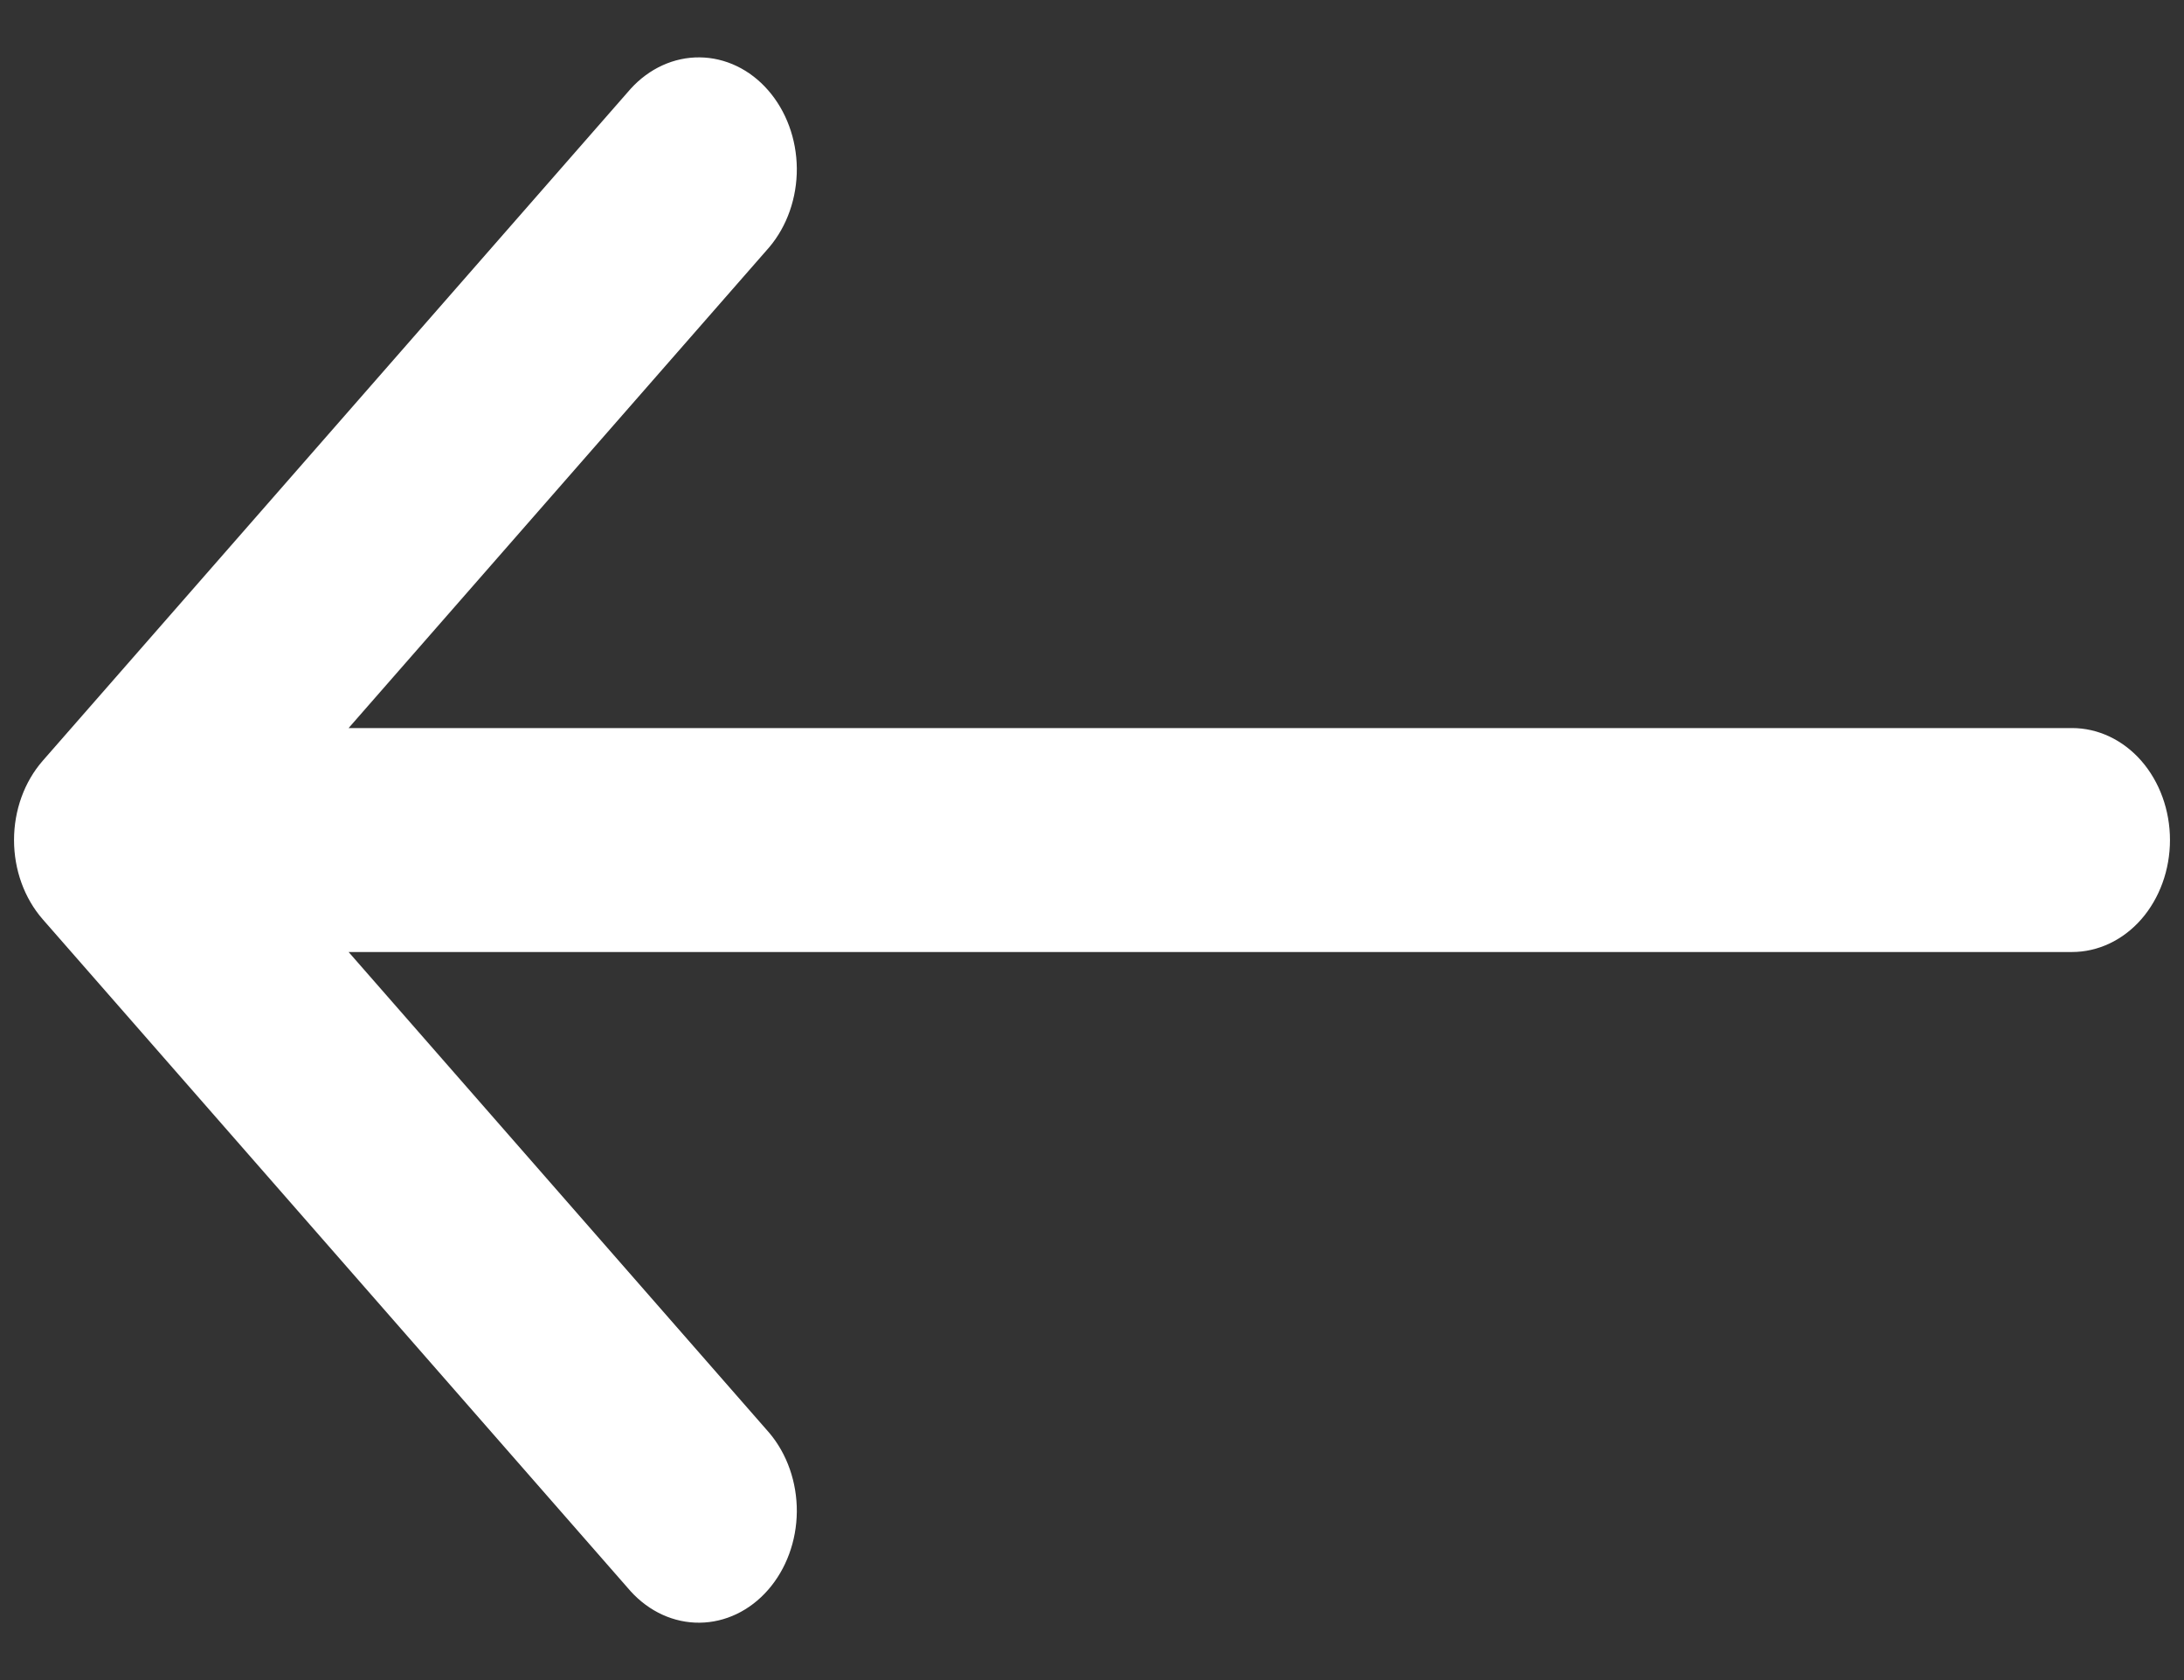<svg width="26" height="20" viewBox="0 0 26 20" fill="none" xmlns="http://www.w3.org/2000/svg">
<rect x="0" y="0" width="26" height="20" fill="#333333" stroke="none"/>
<path d="M0.508 10.943C0.29 10.693 0.167 10.354 0.167 10C0.167 9.646 0.29 9.307 0.508 9.057L7.508 1.057C7.729 0.814 8.023 0.68 8.329 0.683C8.635 0.686 8.928 0.826 9.144 1.074C9.36 1.321 9.483 1.655 9.486 2.005C9.488 2.354 9.371 2.691 9.158 2.943L4.15 8.667H24.667C24.976 8.667 25.273 8.807 25.492 9.057C25.71 9.307 25.833 9.646 25.833 10C25.833 10.354 25.71 10.693 25.492 10.943C25.273 11.193 24.976 11.333 24.667 11.333H4.15L9.158 17.057C9.371 17.309 9.488 17.646 9.486 17.995C9.483 18.345 9.36 18.679 9.144 18.926C8.928 19.174 8.635 19.314 8.329 19.317C8.023 19.32 7.729 19.186 7.508 18.943L0.508 10.943Z" fill="white"/>
</svg>
